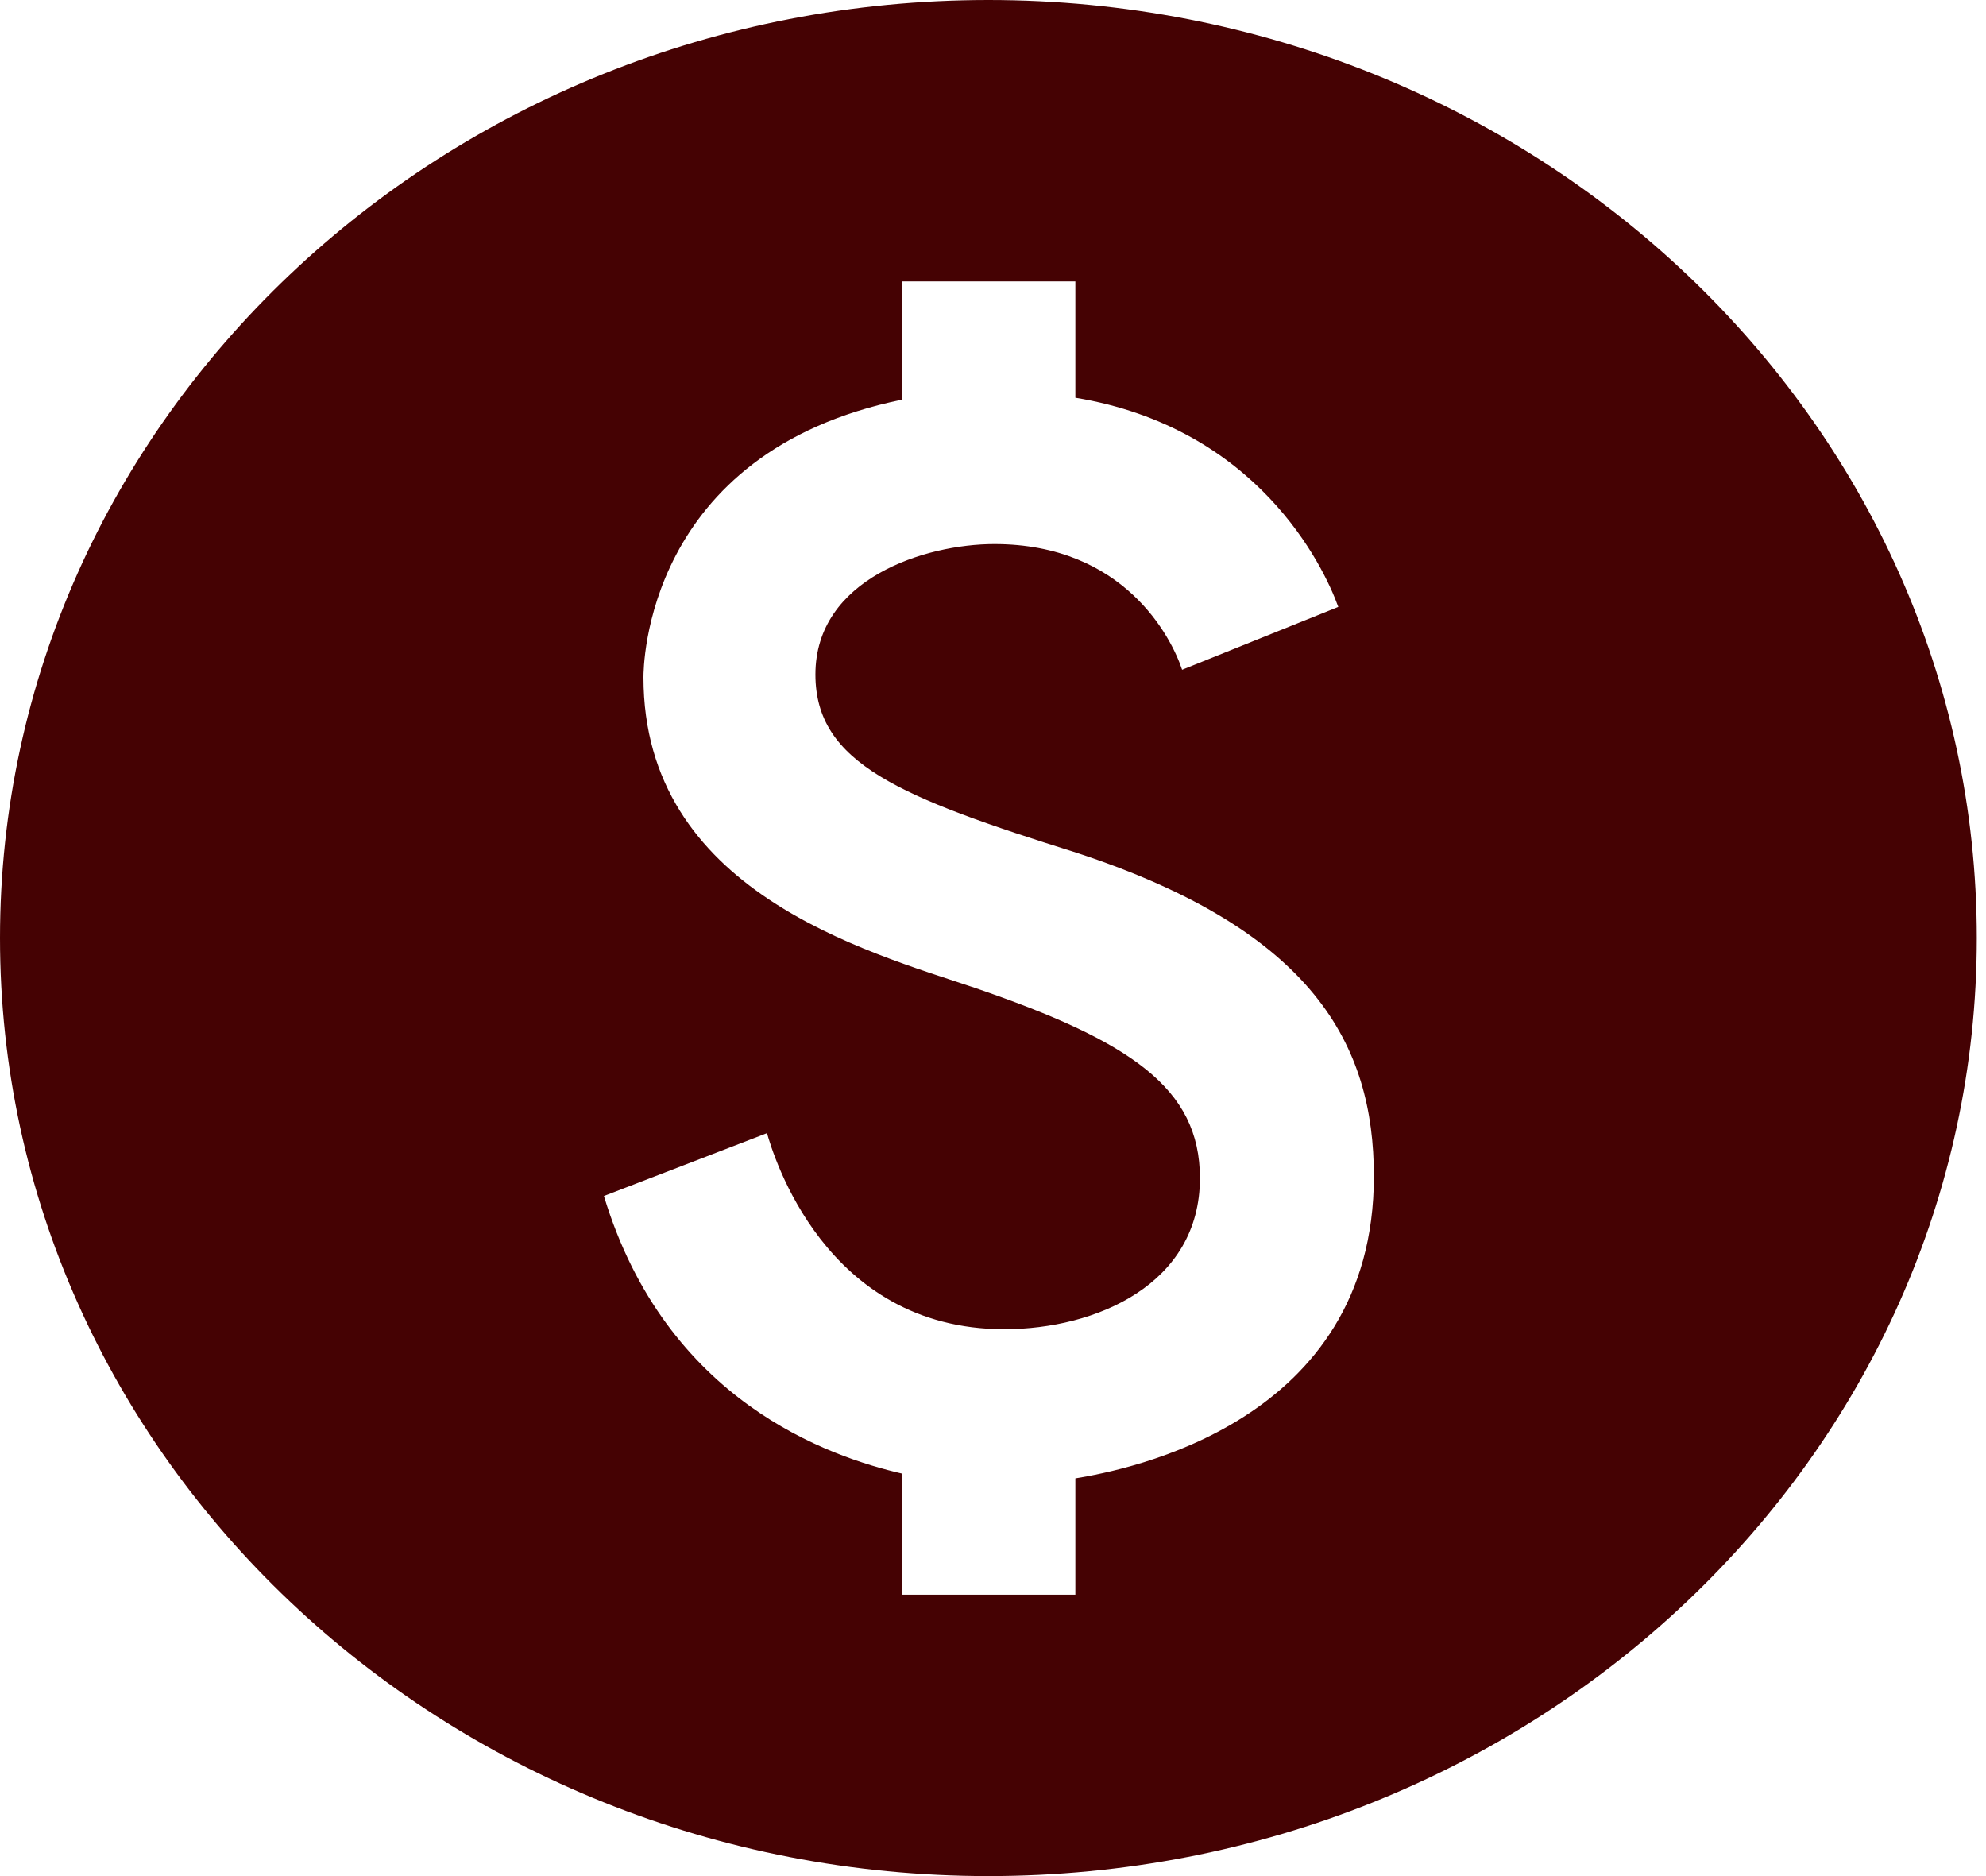 <svg width="36" height="34" viewBox="0 0 36 34" fill="none" xmlns="http://www.w3.org/2000/svg">
<path d="M17.917 0C8.027 0 0 7.616 0 17C0 26.384 8.027 34 17.917 34C27.807 34 35.833 26.384 35.833 17C35.833 7.616 27.807 0 17.917 0ZM19.493 26.792V28.9H16.358V26.707C15.032 26.401 12.076 25.398 10.947 21.675L13.903 20.536C14.011 20.91 14.943 24.089 18.203 24.089C19.87 24.089 21.751 23.273 21.751 21.352C21.751 19.72 20.497 18.87 17.666 17.901C15.695 17.238 11.664 16.15 11.664 12.274C11.664 12.104 11.682 8.194 16.358 7.242V5.1H19.493V7.208C22.79 7.752 23.99 10.251 24.259 10.999L21.428 12.138C21.231 11.543 20.371 9.86 18.024 9.86C16.77 9.86 14.781 10.489 14.781 12.223C14.781 13.838 16.322 14.45 19.511 15.453C23.811 16.864 24.904 18.938 24.904 21.318C24.904 25.789 20.425 26.639 19.493 26.792Z" fill="#450203"/>
</svg>
